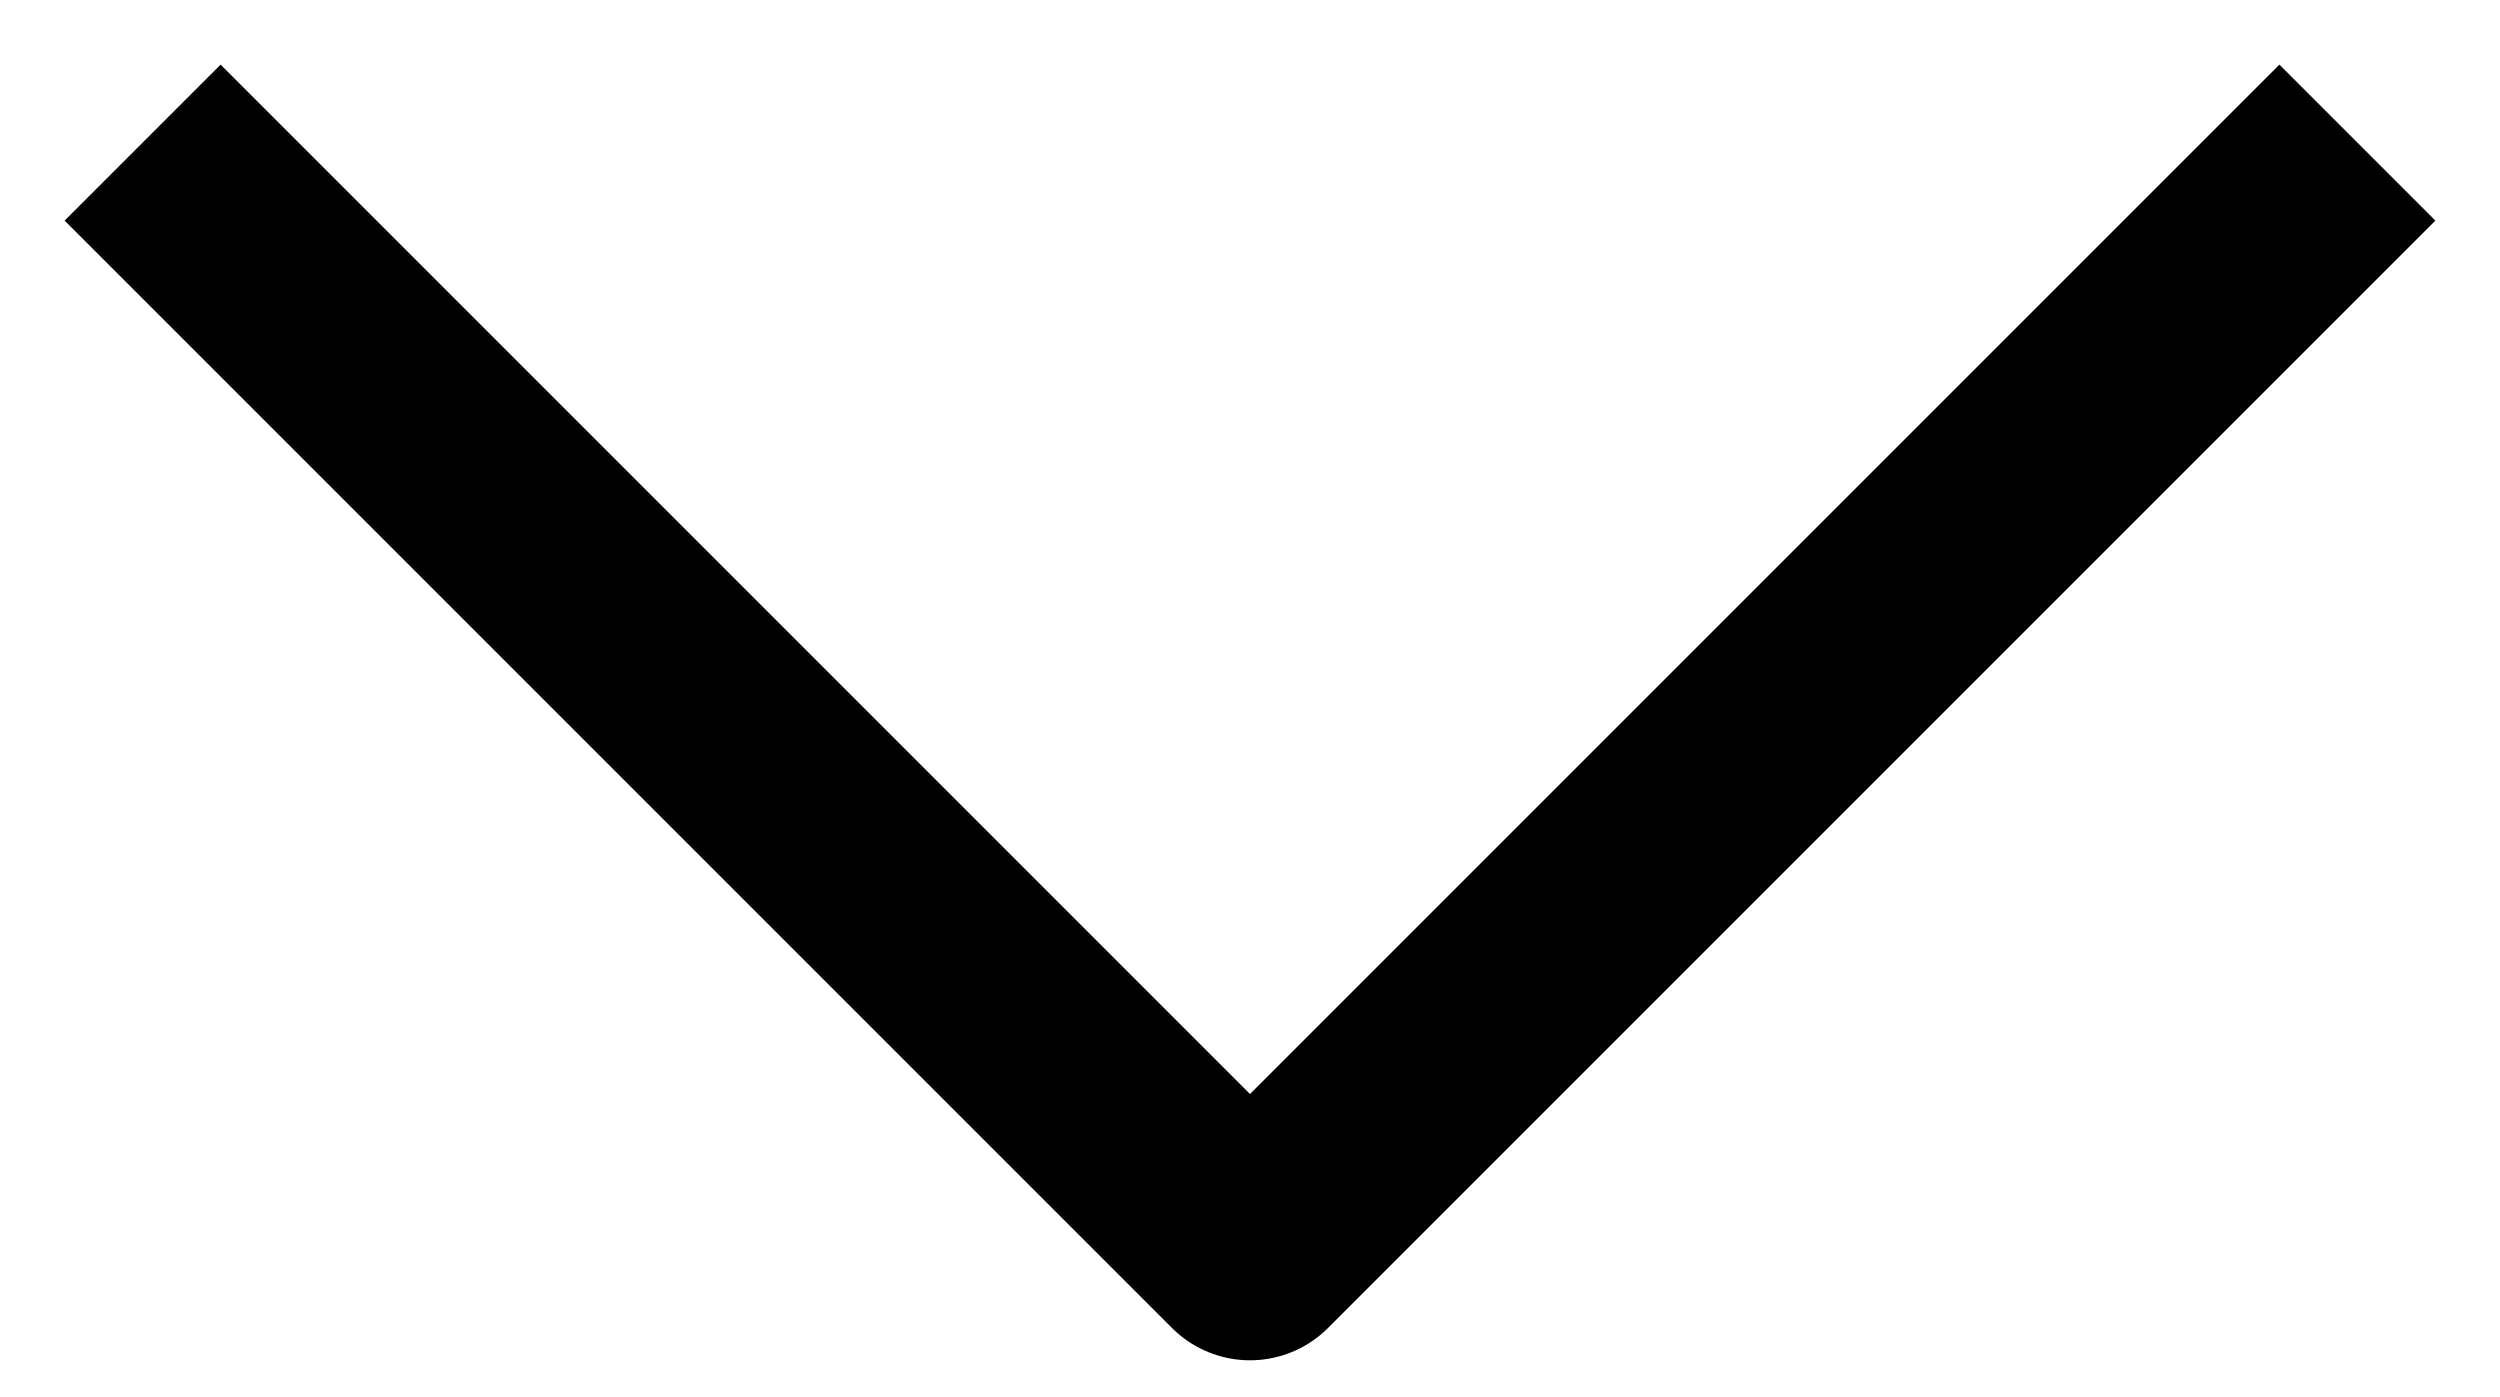 <svg width="34" height="19" viewBox="0 0 34 19" fill="none" xmlns="http://www.w3.org/2000/svg">
<path d="M31 3L17 17L3 3" stroke="black" stroke-width="3" stroke-linecap="square" stroke-linejoin="round"/>
</svg>
